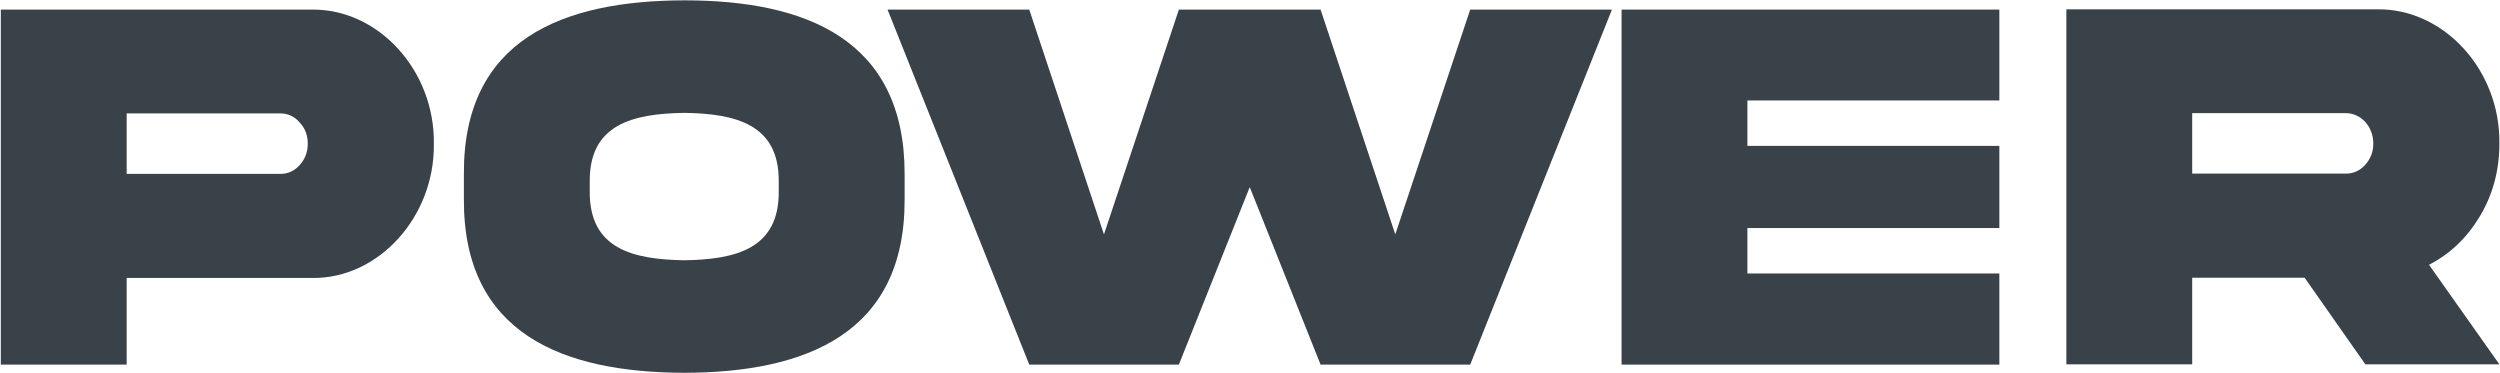 <svg width="2812" height="420" viewBox="0 0 2812 420" fill="none" xmlns="http://www.w3.org/2000/svg">
<path d="M142.479 195.594V127.554L315.377 127.554C323.753 127.554 331.044 130.822 336.987 137.655C343.201 144.195 346.173 152.214 346.173 161.721C346.173 170.935 343.201 178.954 336.987 185.791C331.044 192.326 323.753 195.594 315.377 195.594H142.479ZM0.922 10.79L0.922 410.11H142.479V312.655H350.768C425.6 313.846 489.086 244.022 488.005 161.721C489.086 79.126 425.6 9.896 350.768 10.79L0.922 10.79Z" fill="#394149"/>
<path d="M769.778 0.383C633.083 0.68 521.241 44.06 521.779 195.292V224.41C521.241 375.345 633.083 419.017 769.778 419.314C906.194 419.017 1018.06 375.345 1017.51 224.41V195.292C1017.51 44.357 906.469 0.383 769.778 0.383ZM875.929 214.602C876.754 279.967 827.584 291.852 769.778 292.746C711.697 291.852 662.53 279.967 663.34 214.602V204.798C662.53 139.73 711.697 127.845 769.778 126.955C827.584 127.845 876.754 139.73 875.929 204.798V214.602Z" fill="#394149"/>
<path d="M1569.42 263.635L1485.38 10.791L1326 10.791L1241.73 263.635L1157.7 10.791L998.316 10.791L1157.7 410.111H1326L1405.71 210.451L1485.38 410.111H1653.69L1813.11 10.791L1653.69 10.791L1569.42 263.635Z" fill="#394149"/>
<path d="M1823.94 410.111H2248.86V307.609H1965.47V256.502H2248.86V164.099H1965.47V112.997L2248.86 112.997V10.791L1823.94 10.791V410.111Z" fill="#394149"/>
<path d="M2324.25 10.489V409.813H2465.78V312.359H2592.23L2660.58 409.813H2811.31L2732.15 297.8C2755.93 285.619 2775.11 267.198 2789.42 243.132C2804.04 218.77 2811.31 191.436 2811.31 161.424C2812.41 78.825 2748.9 9.599 2674.1 10.489L2324.25 10.489ZM2638.41 127.258C2655.7 127.258 2669.5 142.41 2669.5 161.424C2669.5 170.634 2666.51 178.657 2660.3 185.49C2654.37 192.03 2647.06 195.297 2638.41 195.297H2465.78V127.258L2638.41 127.258Z" fill="#394149"/>
</svg>
